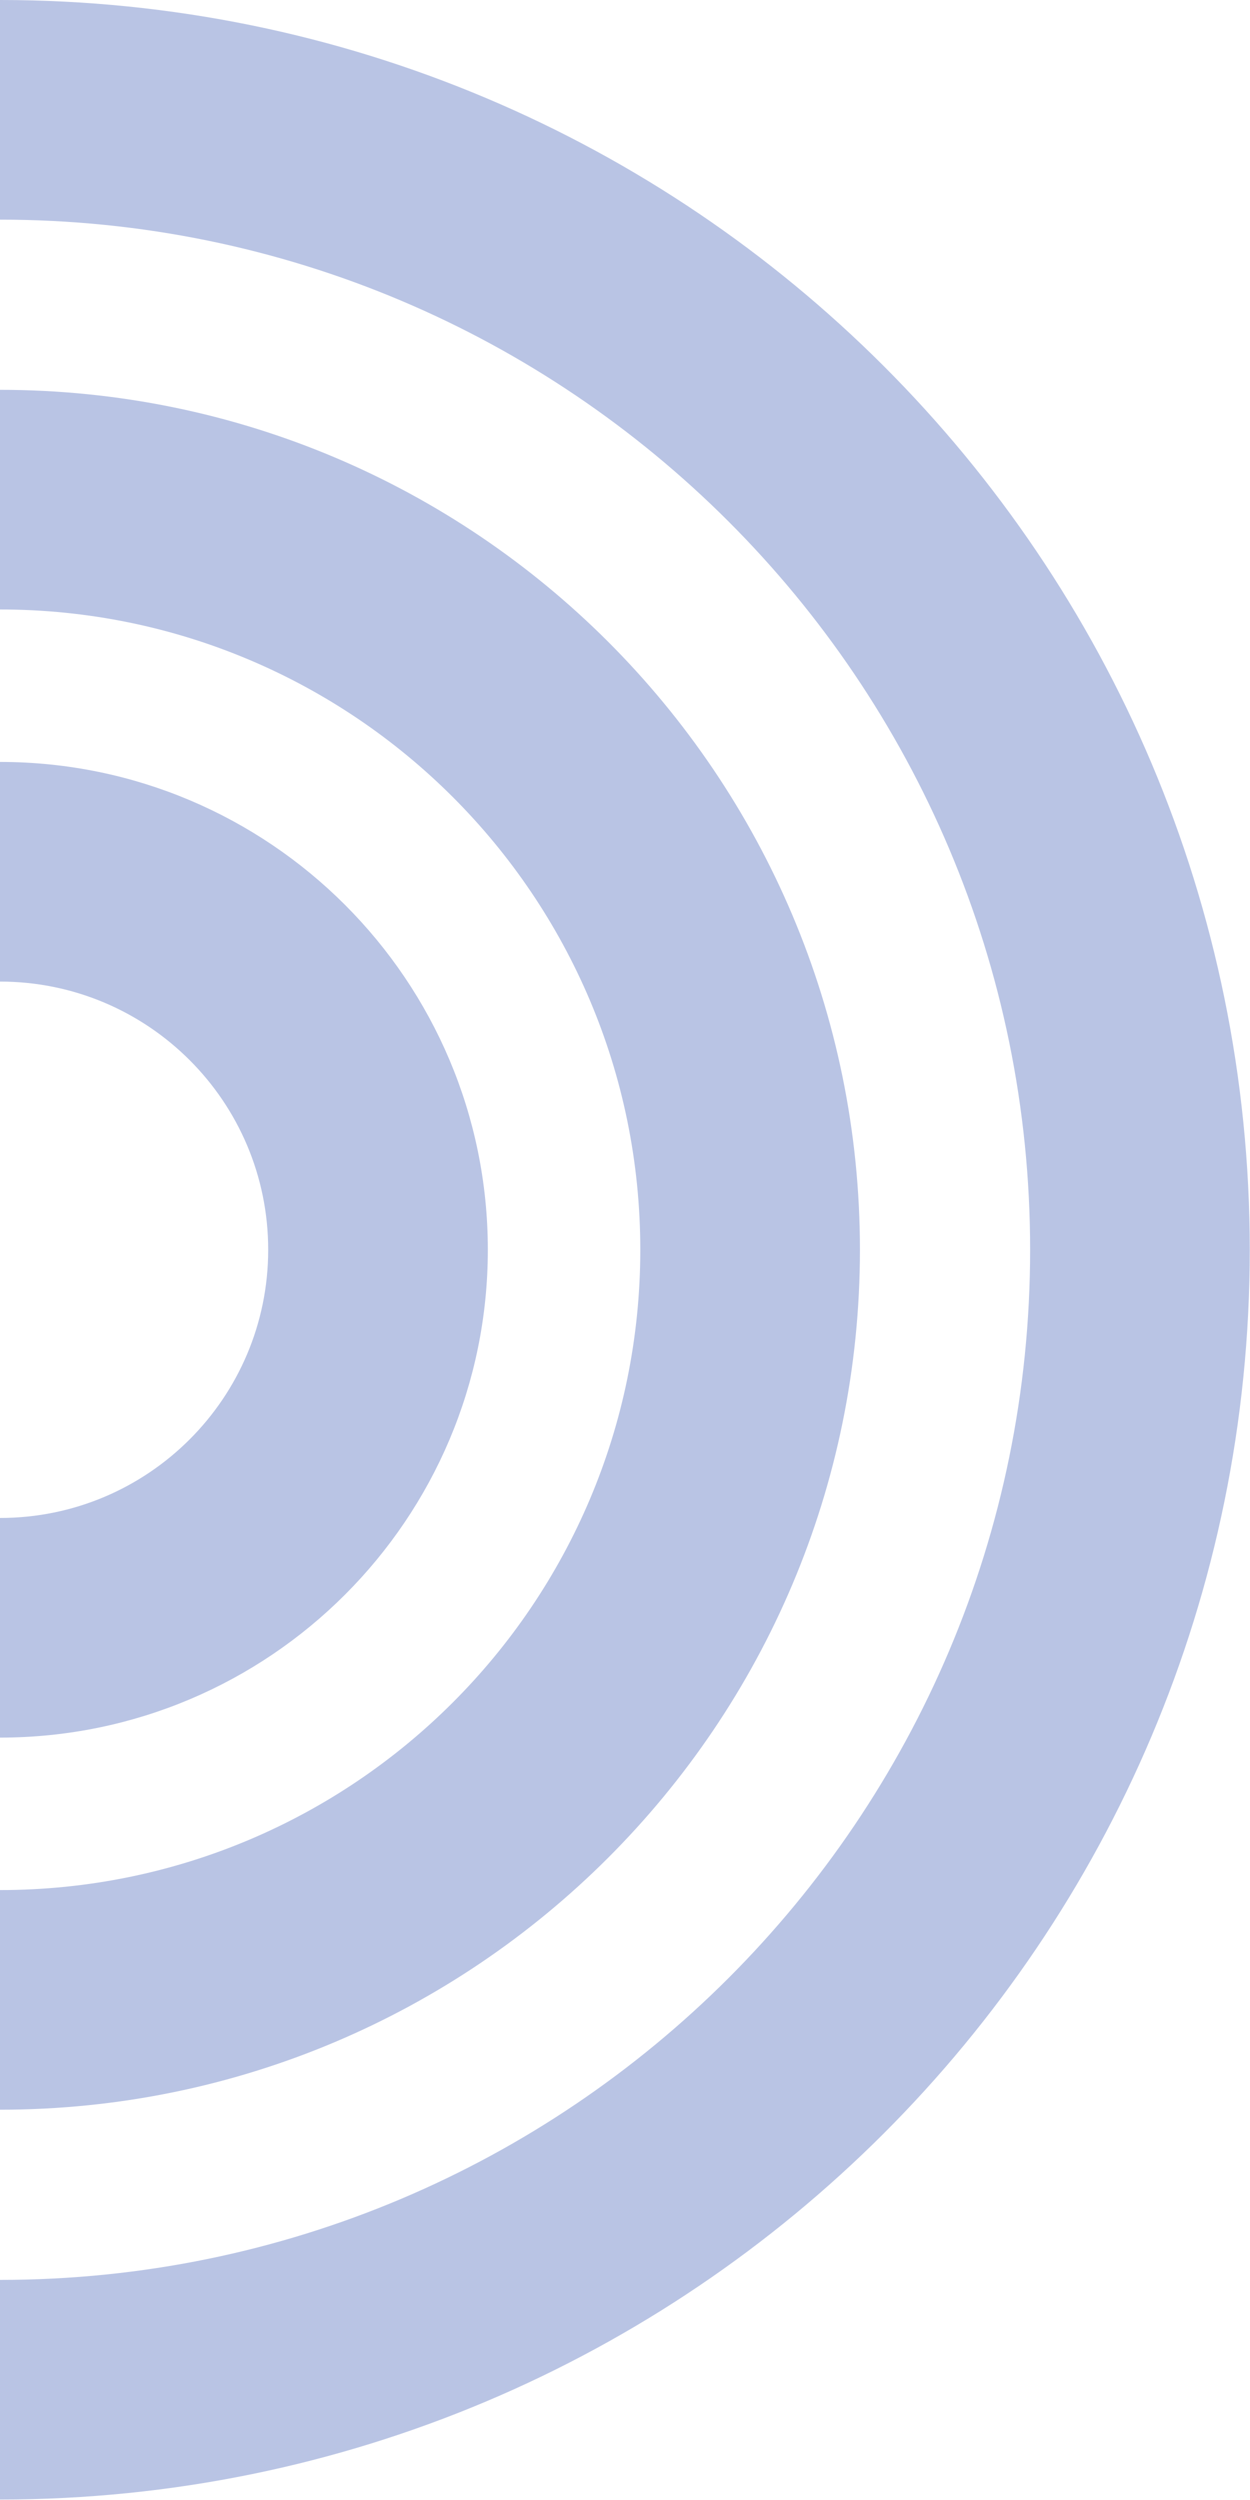 <svg width="338" height="676" viewBox="0 0 338 676" fill="none" xmlns="http://www.w3.org/2000/svg">
<path fill-rule="evenodd" clip-rule="evenodd" d="M232.528 337.938C232.528 209.516 128.421 105.409 -0.001 105.409V164.801C95.62 164.801 173.137 242.317 173.137 337.938C173.137 433.559 95.621 511.075 -0.001 511.075V570.467C128.422 570.467 232.528 466.36 232.528 337.938Z" fill="#B9C4E4"/>
<path fill-rule="evenodd" clip-rule="evenodd" d="M337.937 337.938C337.937 151.3 186.637 -1.63164e-05 -0.001 0V59.392C153.836 59.392 278.546 184.101 278.546 337.938C278.546 491.775 153.836 616.485 -0.001 616.485V675.876C186.637 675.876 337.938 524.576 337.937 337.938Z" fill="#B9C4E4"/>
<path fill-rule="evenodd" clip-rule="evenodd" d="M131.91 337.938C131.91 265.086 72.852 206.027 -0.001 206.027V265.419C40.051 265.419 72.519 297.887 72.519 337.938C72.519 377.989 40.051 410.457 -0.001 410.457V469.849C72.852 469.849 131.91 410.79 131.91 337.938Z" fill="#B9C4E4"/>
</svg>
